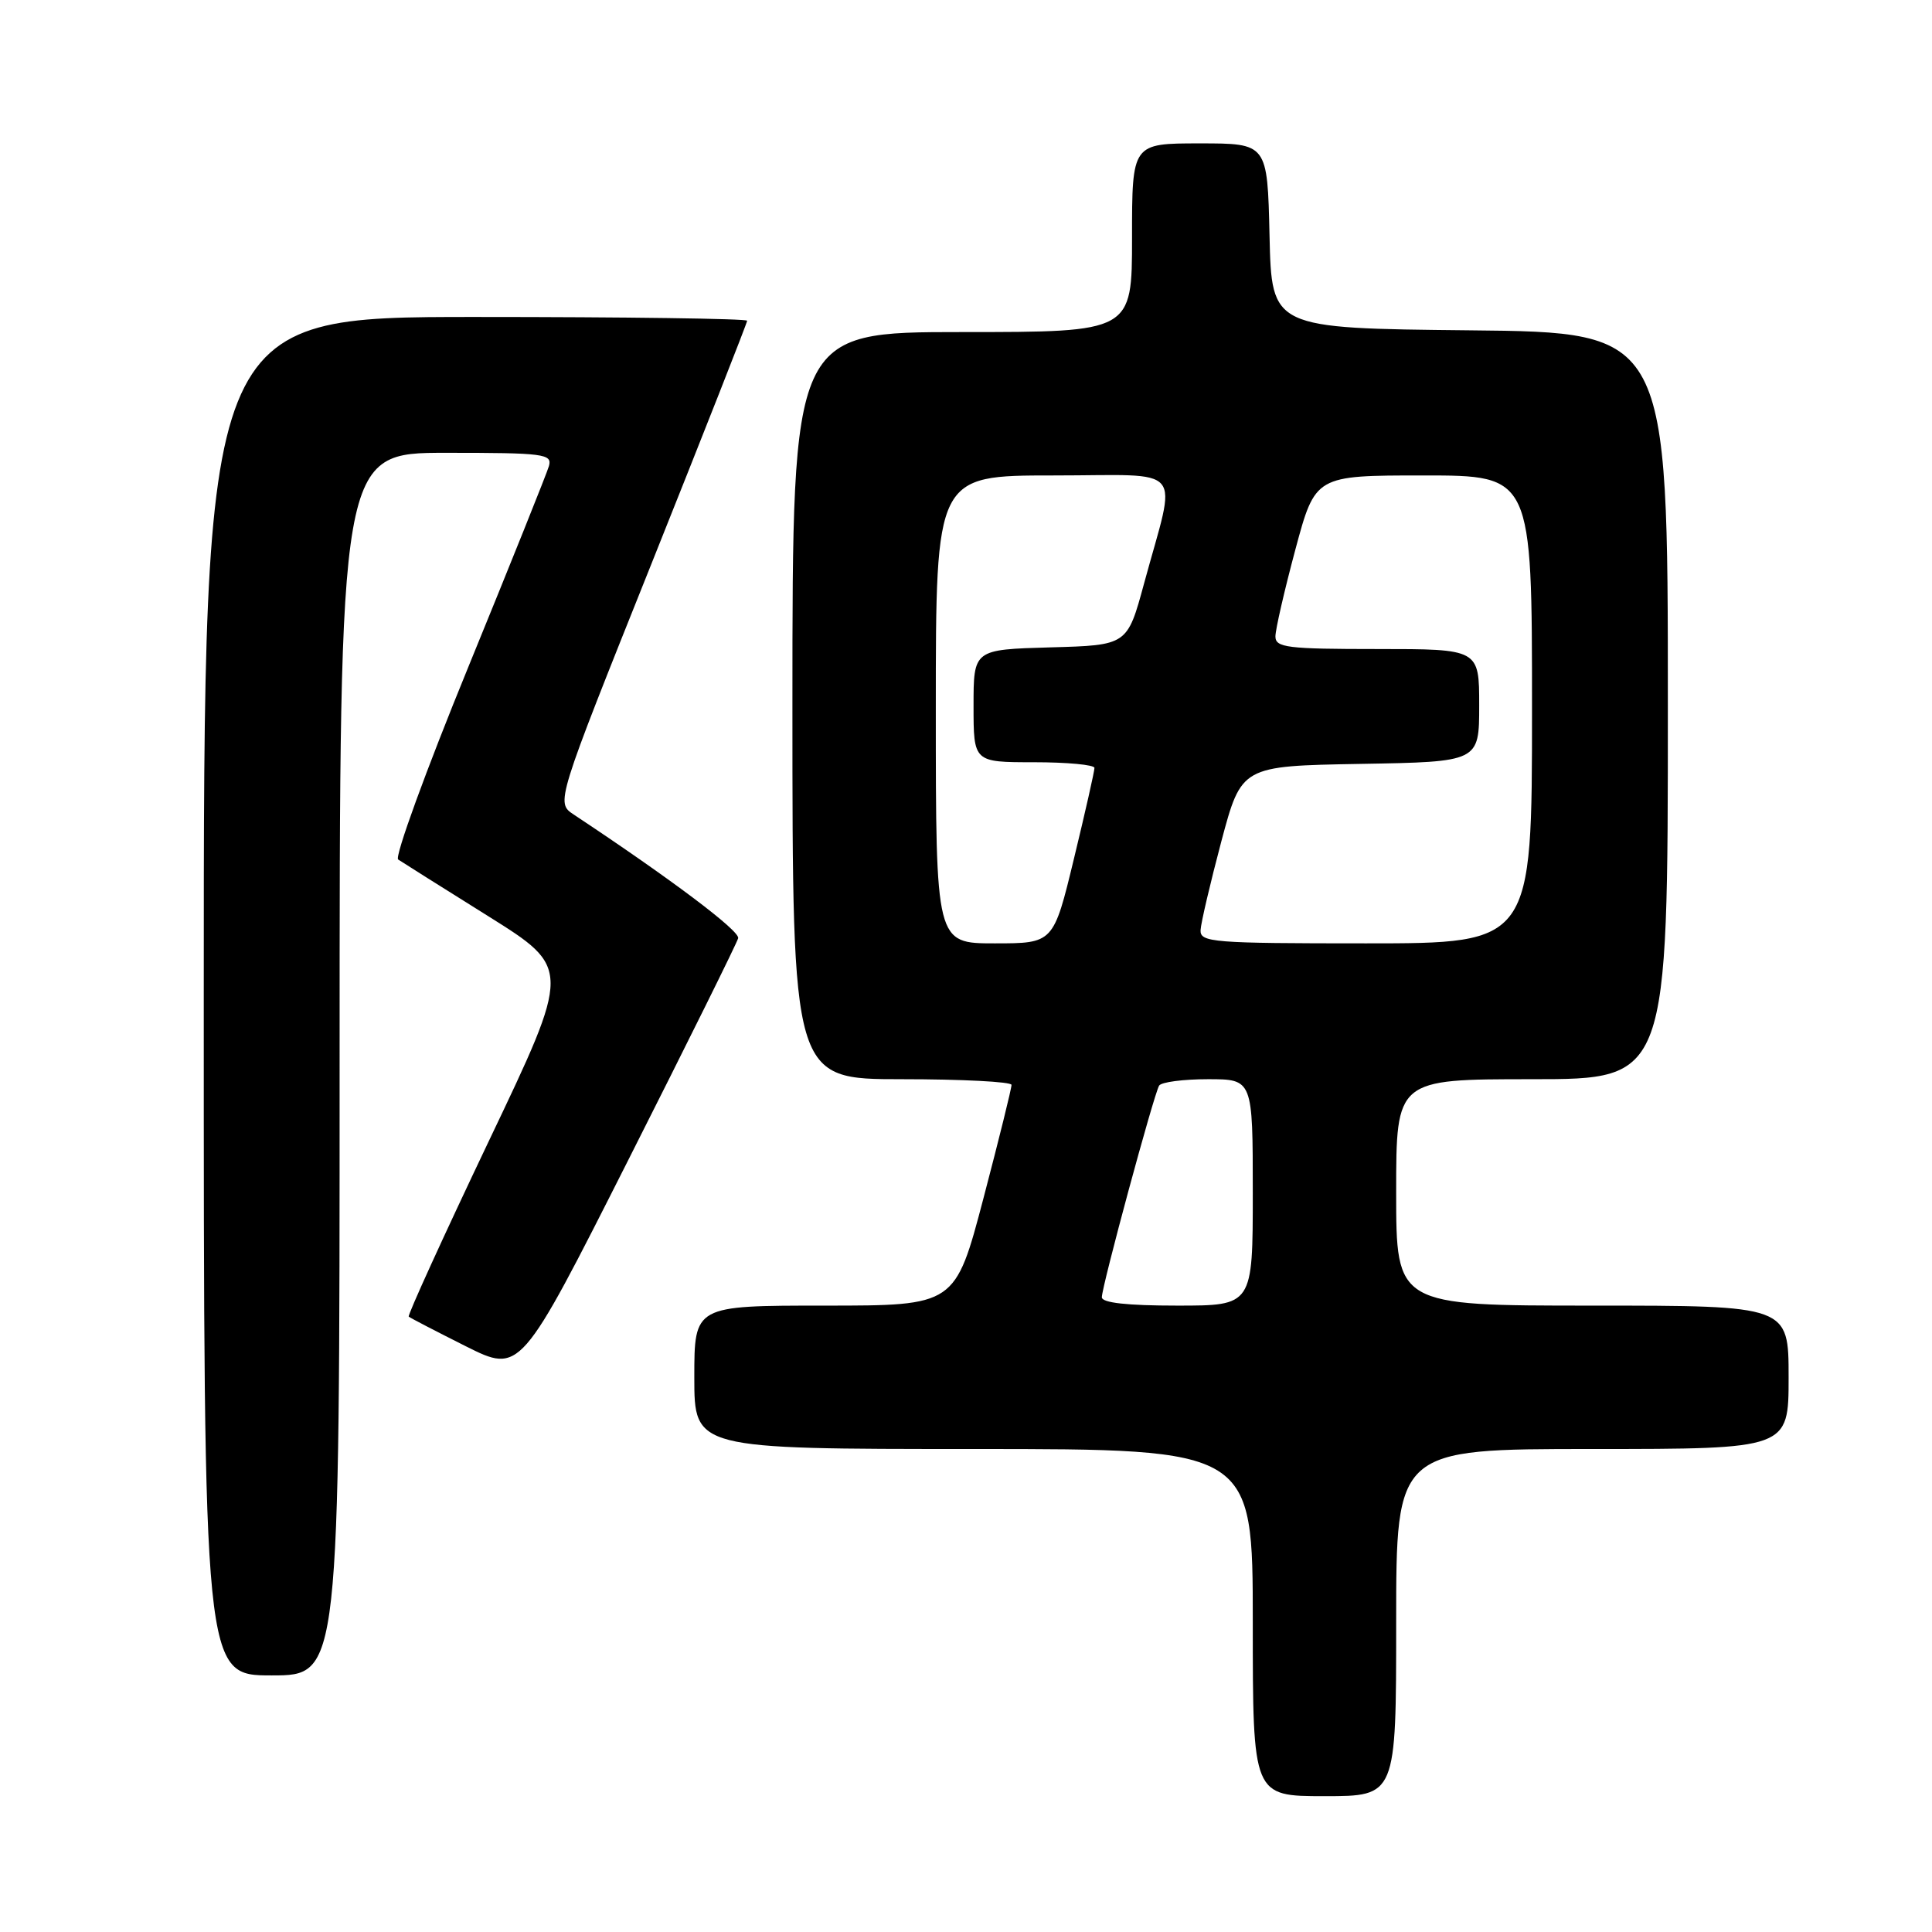 <?xml version="1.0" encoding="UTF-8" standalone="no"?>
<!DOCTYPE svg PUBLIC "-//W3C//DTD SVG 1.1//EN" "http://www.w3.org/Graphics/SVG/1.1/DTD/svg11.dtd" >
<svg xmlns="http://www.w3.org/2000/svg" xmlns:xlink="http://www.w3.org/1999/xlink" version="1.1" viewBox="0 0 256 256">
 <g >
 <path fill="currentColor"
d=" M 185.00 215.00 C 185.00 192.00 185.00 192.00 211.00 192.00 C 237.00 192.00 237.00 192.00 237.00 182.50 C 237.00 173.00 237.00 173.00 211.00 173.00 C 185.00 173.00 185.00 173.00 185.00 158.00 C 185.00 143.00 185.00 143.00 203.00 143.00 C 221.00 143.00 221.00 143.00 221.00 93.52 C 221.00 44.03 221.00 44.03 194.75 43.77 C 168.50 43.50 168.50 43.50 168.22 31.25 C 167.94 19.00 167.94 19.00 158.97 19.00 C 150.00 19.00 150.00 19.00 150.00 31.50 C 150.00 44.00 150.00 44.00 127.50 44.00 C 105.00 44.00 105.00 44.00 105.00 93.50 C 105.00 143.00 105.00 143.00 119.50 143.00 C 127.47 143.00 134.01 143.34 134.03 143.75 C 134.05 144.16 132.38 150.91 130.32 158.75 C 126.57 173.00 126.57 173.00 109.29 173.00 C 92.00 173.00 92.00 173.00 92.00 182.50 C 92.00 192.00 92.00 192.00 129.00 192.00 C 166.00 192.00 166.00 192.00 166.00 215.00 C 166.00 238.00 166.00 238.00 175.50 238.00 C 185.00 238.00 185.00 238.00 185.00 215.00 Z  M 45.00 141.00 C 45.00 60.00 45.00 60.00 59.12 60.00 C 72.08 60.00 73.19 60.14 72.74 61.75 C 72.46 62.71 67.65 74.70 62.05 88.39 C 56.44 102.09 52.26 113.56 52.76 113.89 C 53.26 114.23 58.62 117.60 64.68 121.39 C 75.70 128.29 75.70 128.29 64.76 151.22 C 58.75 163.84 53.98 174.30 54.16 174.46 C 54.35 174.63 57.75 176.39 61.73 178.39 C 68.96 182.00 68.96 182.00 83.23 153.75 C 91.08 138.21 97.64 124.97 97.81 124.32 C 98.06 123.36 88.98 116.52 76.02 107.93 C 73.65 106.36 73.65 106.36 86.33 74.68 C 93.30 57.25 99.00 42.77 99.00 42.50 C 99.00 42.22 82.80 42.00 63.00 42.00 C 27.00 42.00 27.00 42.00 27.00 132.00 C 27.00 222.00 27.00 222.00 36.00 222.00 C 45.00 222.00 45.00 222.00 45.00 141.00 Z  M 146.00 171.89 C 146.00 170.45 152.90 144.97 153.59 143.85 C 153.88 143.38 156.79 143.00 160.06 143.00 C 166.00 143.00 166.00 143.00 166.00 158.00 C 166.00 173.00 166.00 173.00 156.00 173.00 C 149.34 173.00 146.00 172.63 146.00 171.89 Z  M 124.00 94.00 C 124.00 63.00 124.00 63.00 139.58 63.00 C 157.39 63.00 155.95 61.28 151.59 77.33 C 149.37 85.50 149.37 85.50 139.18 85.78 C 129.00 86.07 129.00 86.07 129.00 93.53 C 129.00 101.00 129.00 101.00 137.00 101.00 C 141.40 101.00 145.01 101.34 145.02 101.75 C 145.03 102.16 143.81 107.56 142.31 113.75 C 139.59 125.00 139.59 125.00 131.79 125.00 C 124.00 125.00 124.00 125.00 124.00 94.00 Z  M 159.08 123.25 C 159.13 122.29 160.37 117.00 161.83 111.50 C 164.50 101.50 164.50 101.50 180.25 101.22 C 196.00 100.95 196.00 100.95 196.00 93.47 C 196.00 86.00 196.00 86.00 182.50 86.00 C 170.57 86.00 169.00 85.81 169.00 84.33 C 169.00 83.42 170.19 78.24 171.64 72.83 C 174.28 63.00 174.28 63.00 188.64 63.00 C 203.00 63.00 203.00 63.00 203.00 94.00 C 203.00 125.00 203.00 125.00 181.00 125.00 C 160.68 125.00 159.01 124.87 159.08 123.25 Z "/>
</g>
</svg>